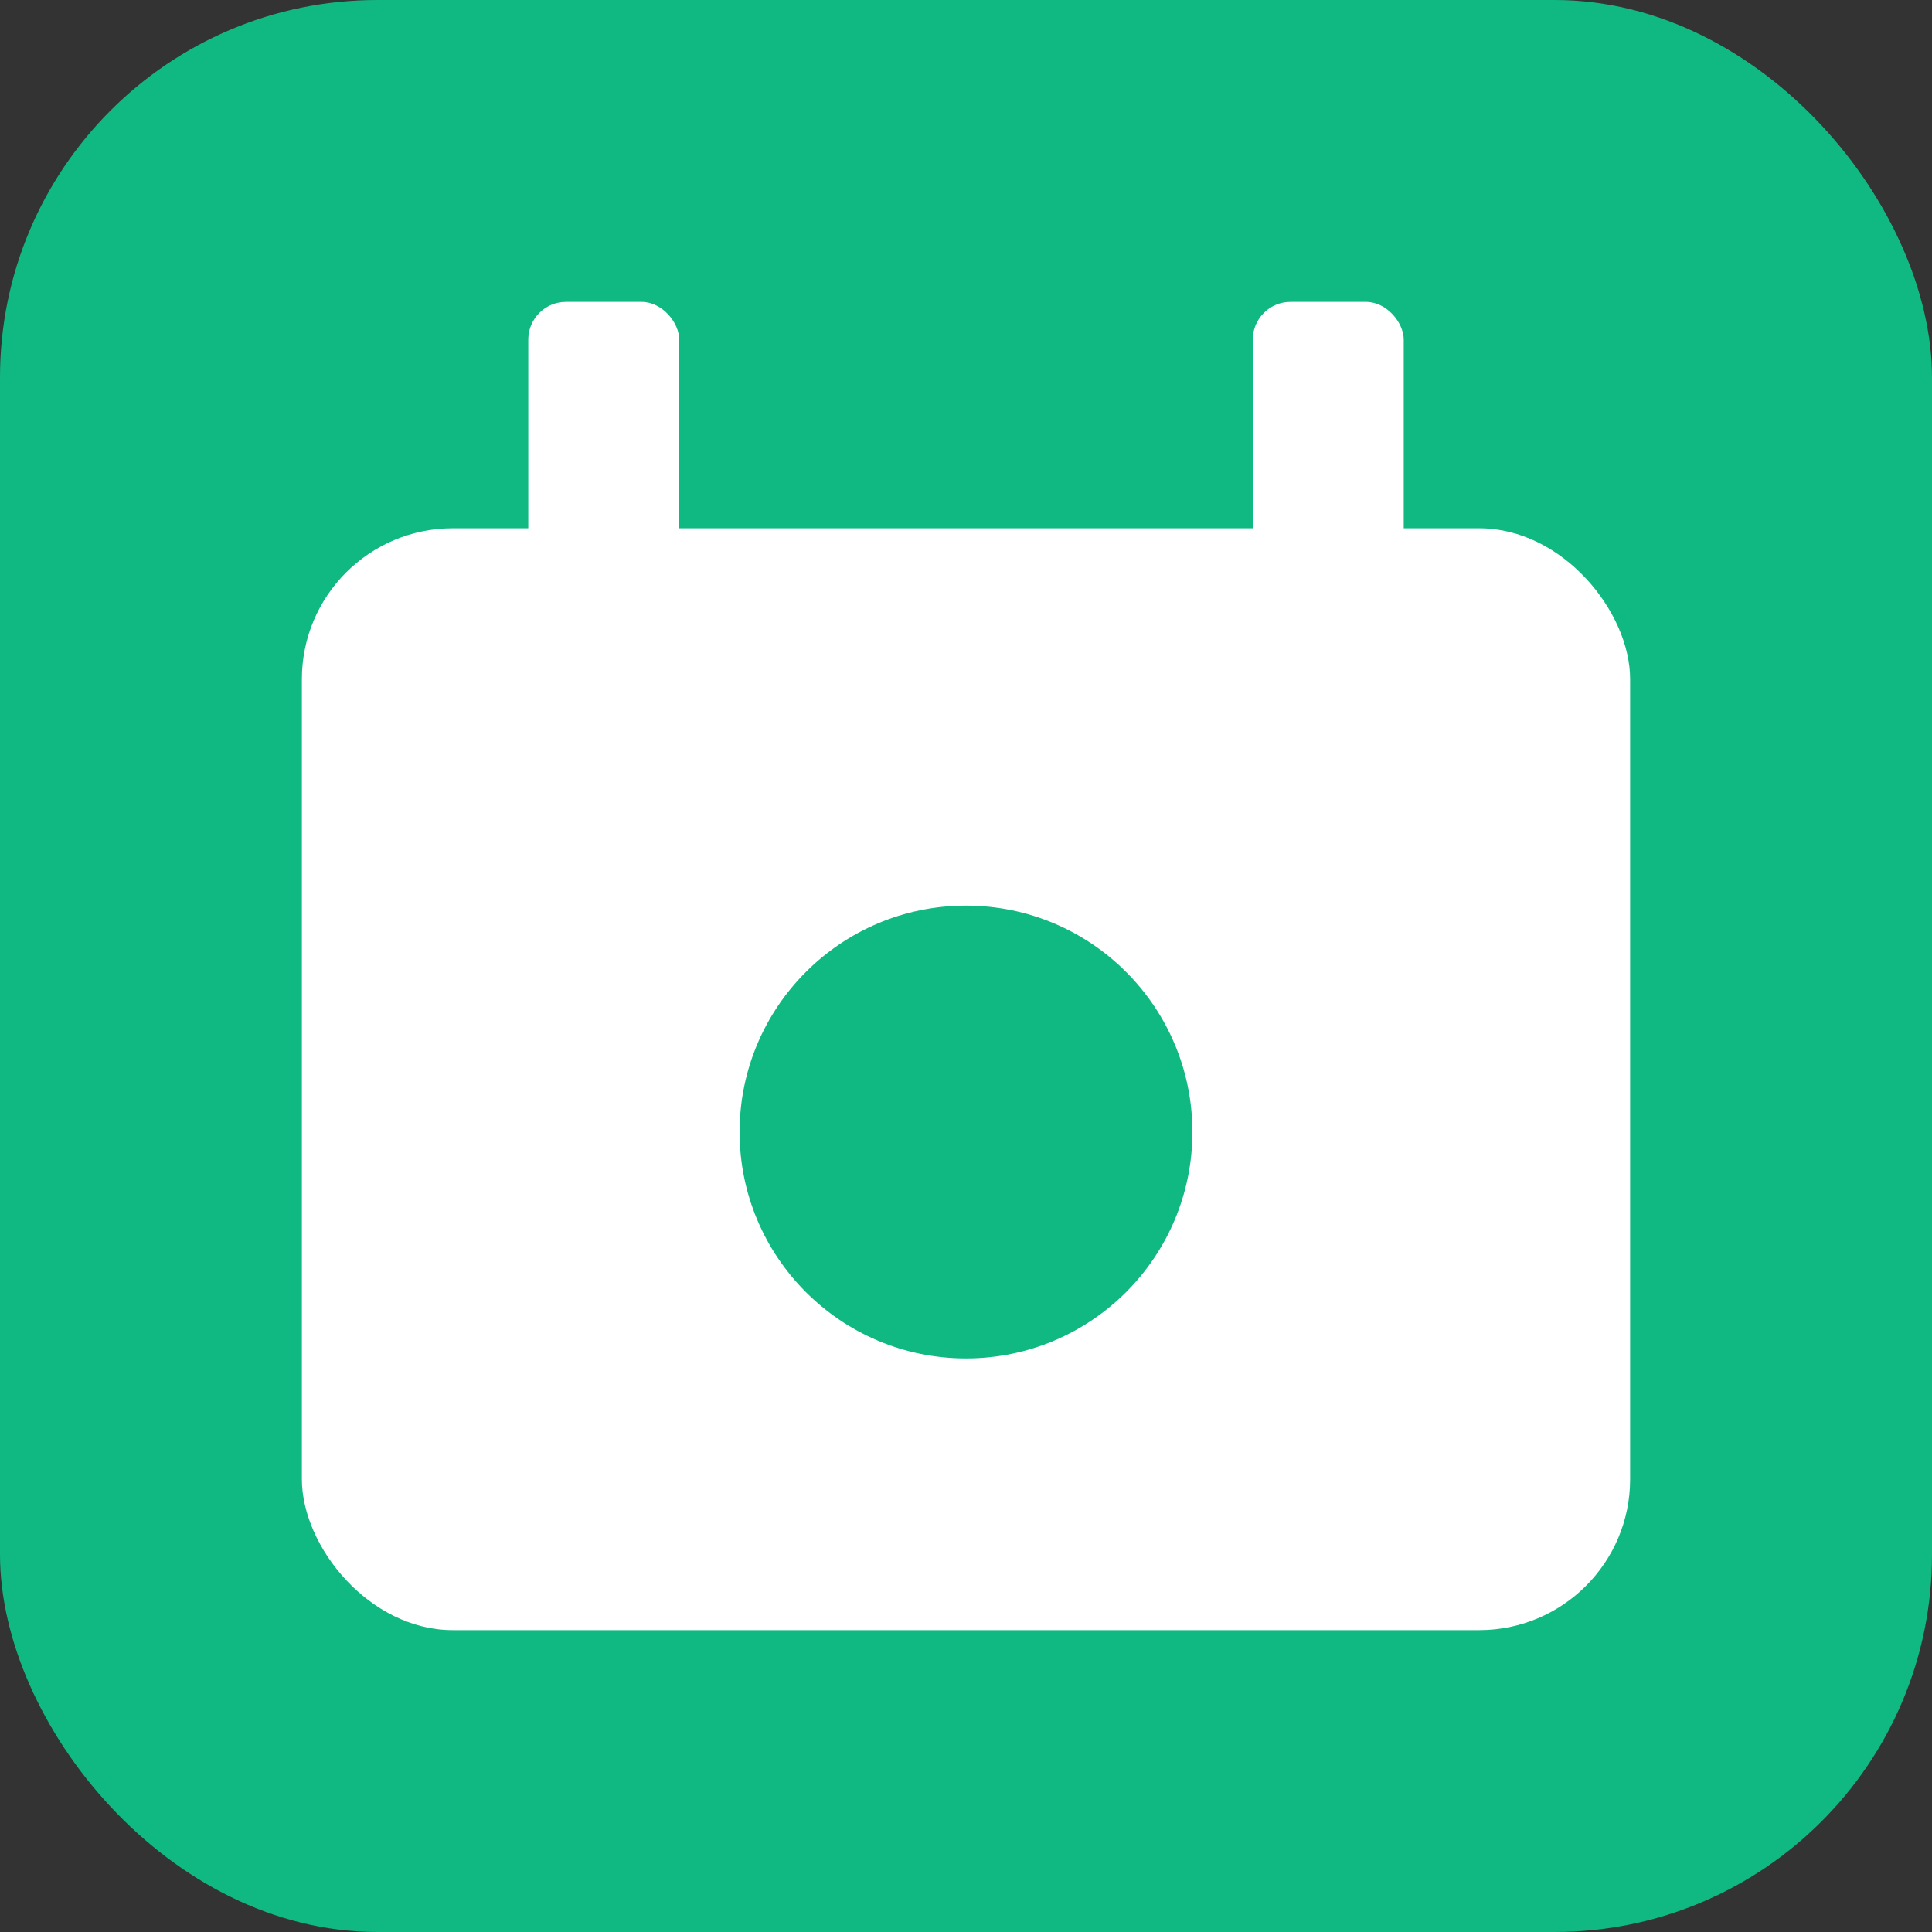 <svg xmlns="http://www.w3.org/2000/svg" viewBox="0 0 512 512">
  <rect x="0" y="0" width="512" height="512" fill="#333333" stroke="none"/>
  <rect width="512" height="512" rx="100" fill="#10b981"/>
  <rect x="80" y="140" width="352" height="292" rx="40" fill="white"/>
  <rect x="140" y="80" width="40" height="80" rx="10" fill="white"/>
  <rect x="332" y="80" width="40" height="80" rx="10" fill="white"/>
  <circle cx="256" cy="300" r="60" fill="#10b981"/>
</svg>
